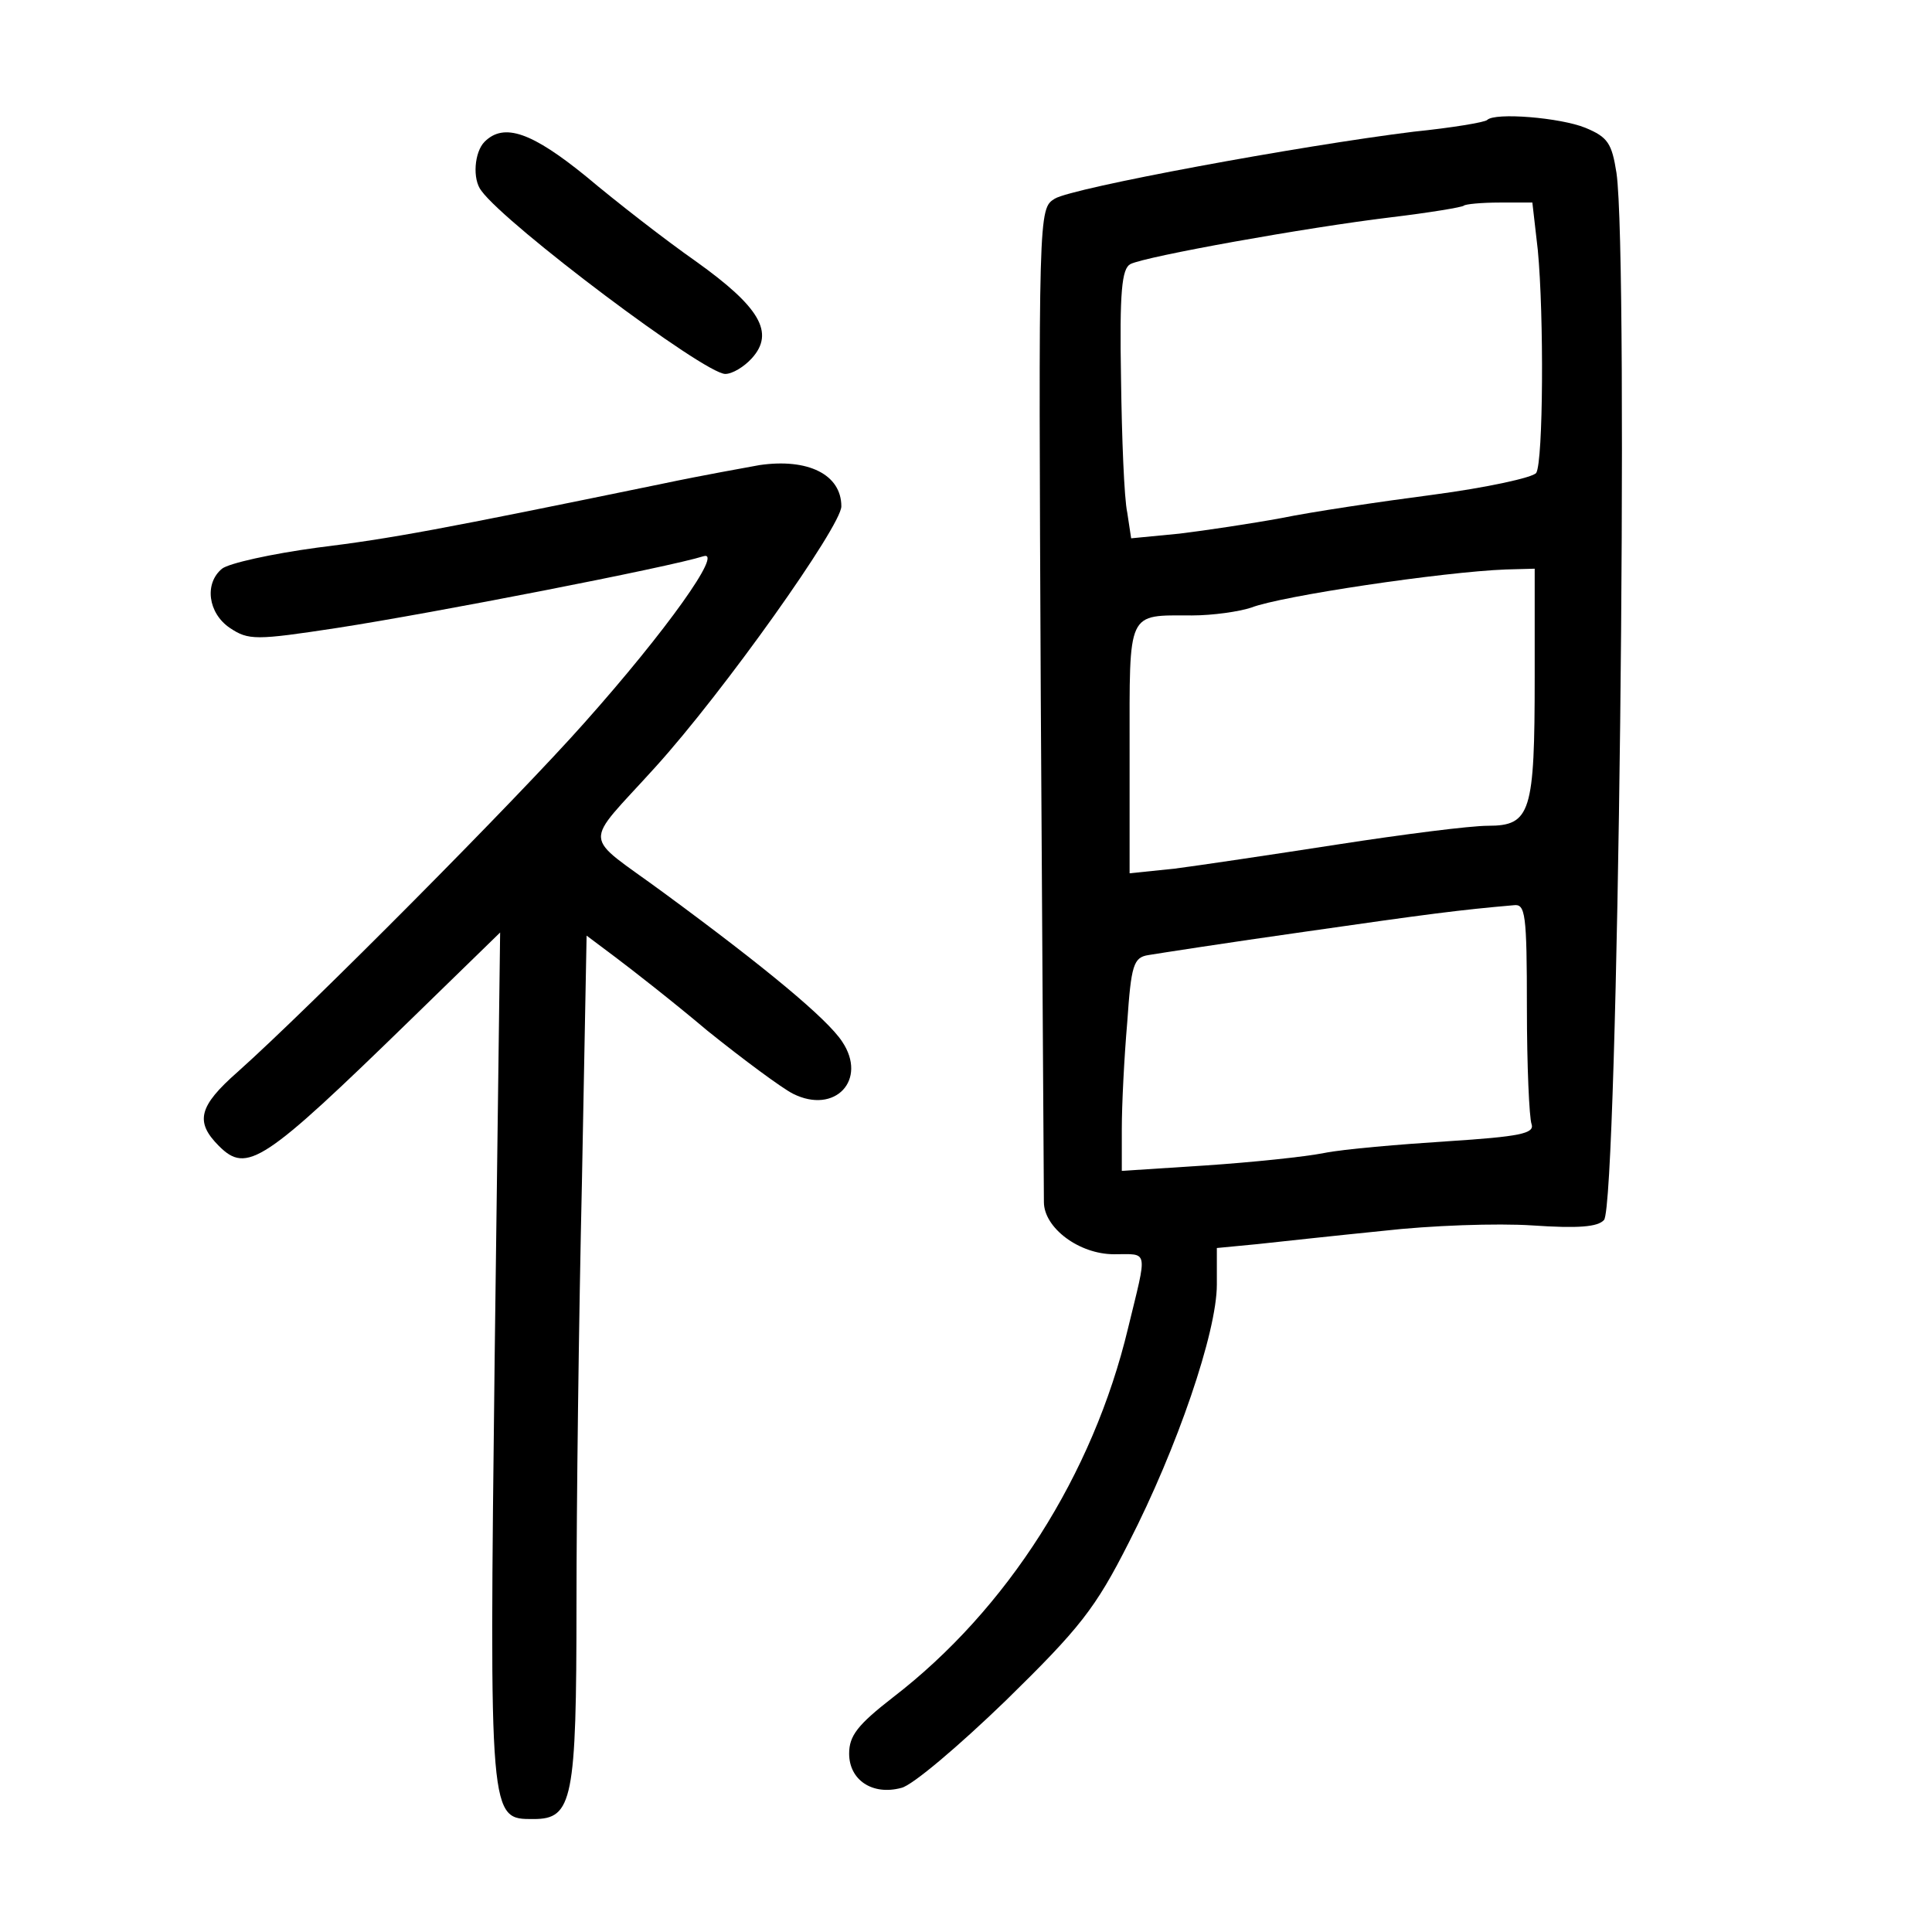 <?xml version="1.0" standalone="no"?>
<!DOCTYPE svg PUBLIC "-//W3C//DTD SVG 20010904//EN"
 "http://www.w3.org/TR/2001/REC-SVG-20010904/DTD/svg10.dtd">
<svg version="1.0" xmlns="http://www.w3.org/2000/svg"
 width="248pt" height="248pt" viewBox="0 0 248 248"
 preserveAspectRatio="xMidYMid meet">
<g transform="translate(0,248) scale(0.1,-0.1)"
fill="#000000" stroke="none">
<path d="M1909 2326 c-3 -3 -45 -10 -94 -15 -146 -18 -438 -72 -461 -86 -21
-13 -21 -14 -18 -642 2 -345 4 -636 4 -646 0 -33 45 -67 90 -67 45 0 43 8 18
-95 -45 -188 -155 -361 -302 -474 -45 -35 -56 -49 -56 -72 0 -34 30 -54 67
-44 14 3 74 54 134 112 95 93 115 118 158 203 62 121 113 270 113 331 l0 47
52 5 c28 3 101 11 161 17 61 7 147 10 192 7 59 -4 84 -2 92 7 18 21 32 1233
16 1344 -6 38 -11 46 -40 58 -32 13 -116 20 -126 10z m65 -167 c8 -84 7 -271
-2 -286 -4 -6 -64 -19 -132 -28 -69 -9 -156 -22 -195 -30 -38 -7 -98 -16 -131
-20 l-62 -6 -5 33 c-4 18 -7 96 -8 172 -2 112 1 141 12 147 20 10 226 47 334
60 50 6 92 13 94 15 2 2 23 4 46 4 l42 0 7 -61z m-4 -548 c0 -174 -5 -191 -60
-191 -23 0 -109 -11 -193 -24 -84 -13 -178 -27 -209 -31 l-58 -6 0 159 c0 180
-4 172 80 172 27 0 61 5 76 10 38 15 247 46 327 49 l37 1 0 -139z m-10 -425
c0 -74 3 -141 6 -149 4 -12 -15 -16 -108 -22 -62 -4 -133 -10 -158 -15 -25 -5
-93 -12 -152 -16 l-108 -7 0 54 c0 30 3 91 7 137 5 73 8 83 27 86 12 2 102 16
201 30 160 23 199 28 268 34 15 2 17 -10 17 -132z"/>
<path d="M622 2298 c-13 -13 -16 -48 -4 -63 32 -44 286 -235 313 -235 9 0 24
9 34 20 30 33 10 66 -71 124 -40 28 -103 77 -141 109 -70 57 -106 70 -131 45z"/>
<path d="M975 1883 c-16 -3 -73 -13 -125 -24 -287 -59 -346 -70 -443 -82 -59
-8 -113 -20 -122 -27 -23 -19 -18 -57 10 -76 24 -16 33 -16 138 0 123 19 426
78 470 92 26 8 -47 -95 -153 -214 -86 -97 -352 -365 -445 -448 -50 -44 -55
-64 -24 -95 36 -36 57 -22 247 163 l114 111 -7 -544 c-7 -599 -7 -594 50 -594
50 0 55 24 55 276 0 124 3 368 7 542 l6 316 36 -27 c20 -15 74 -57 119 -95 46
-37 96 -74 110 -81 54 -27 96 18 63 67 -19 29 -97 94 -229 191 -106 78 -105
57 -11 161 88 97 239 310 239 335 0 41 -43 62 -105 53z"/>
</g>
</svg>
